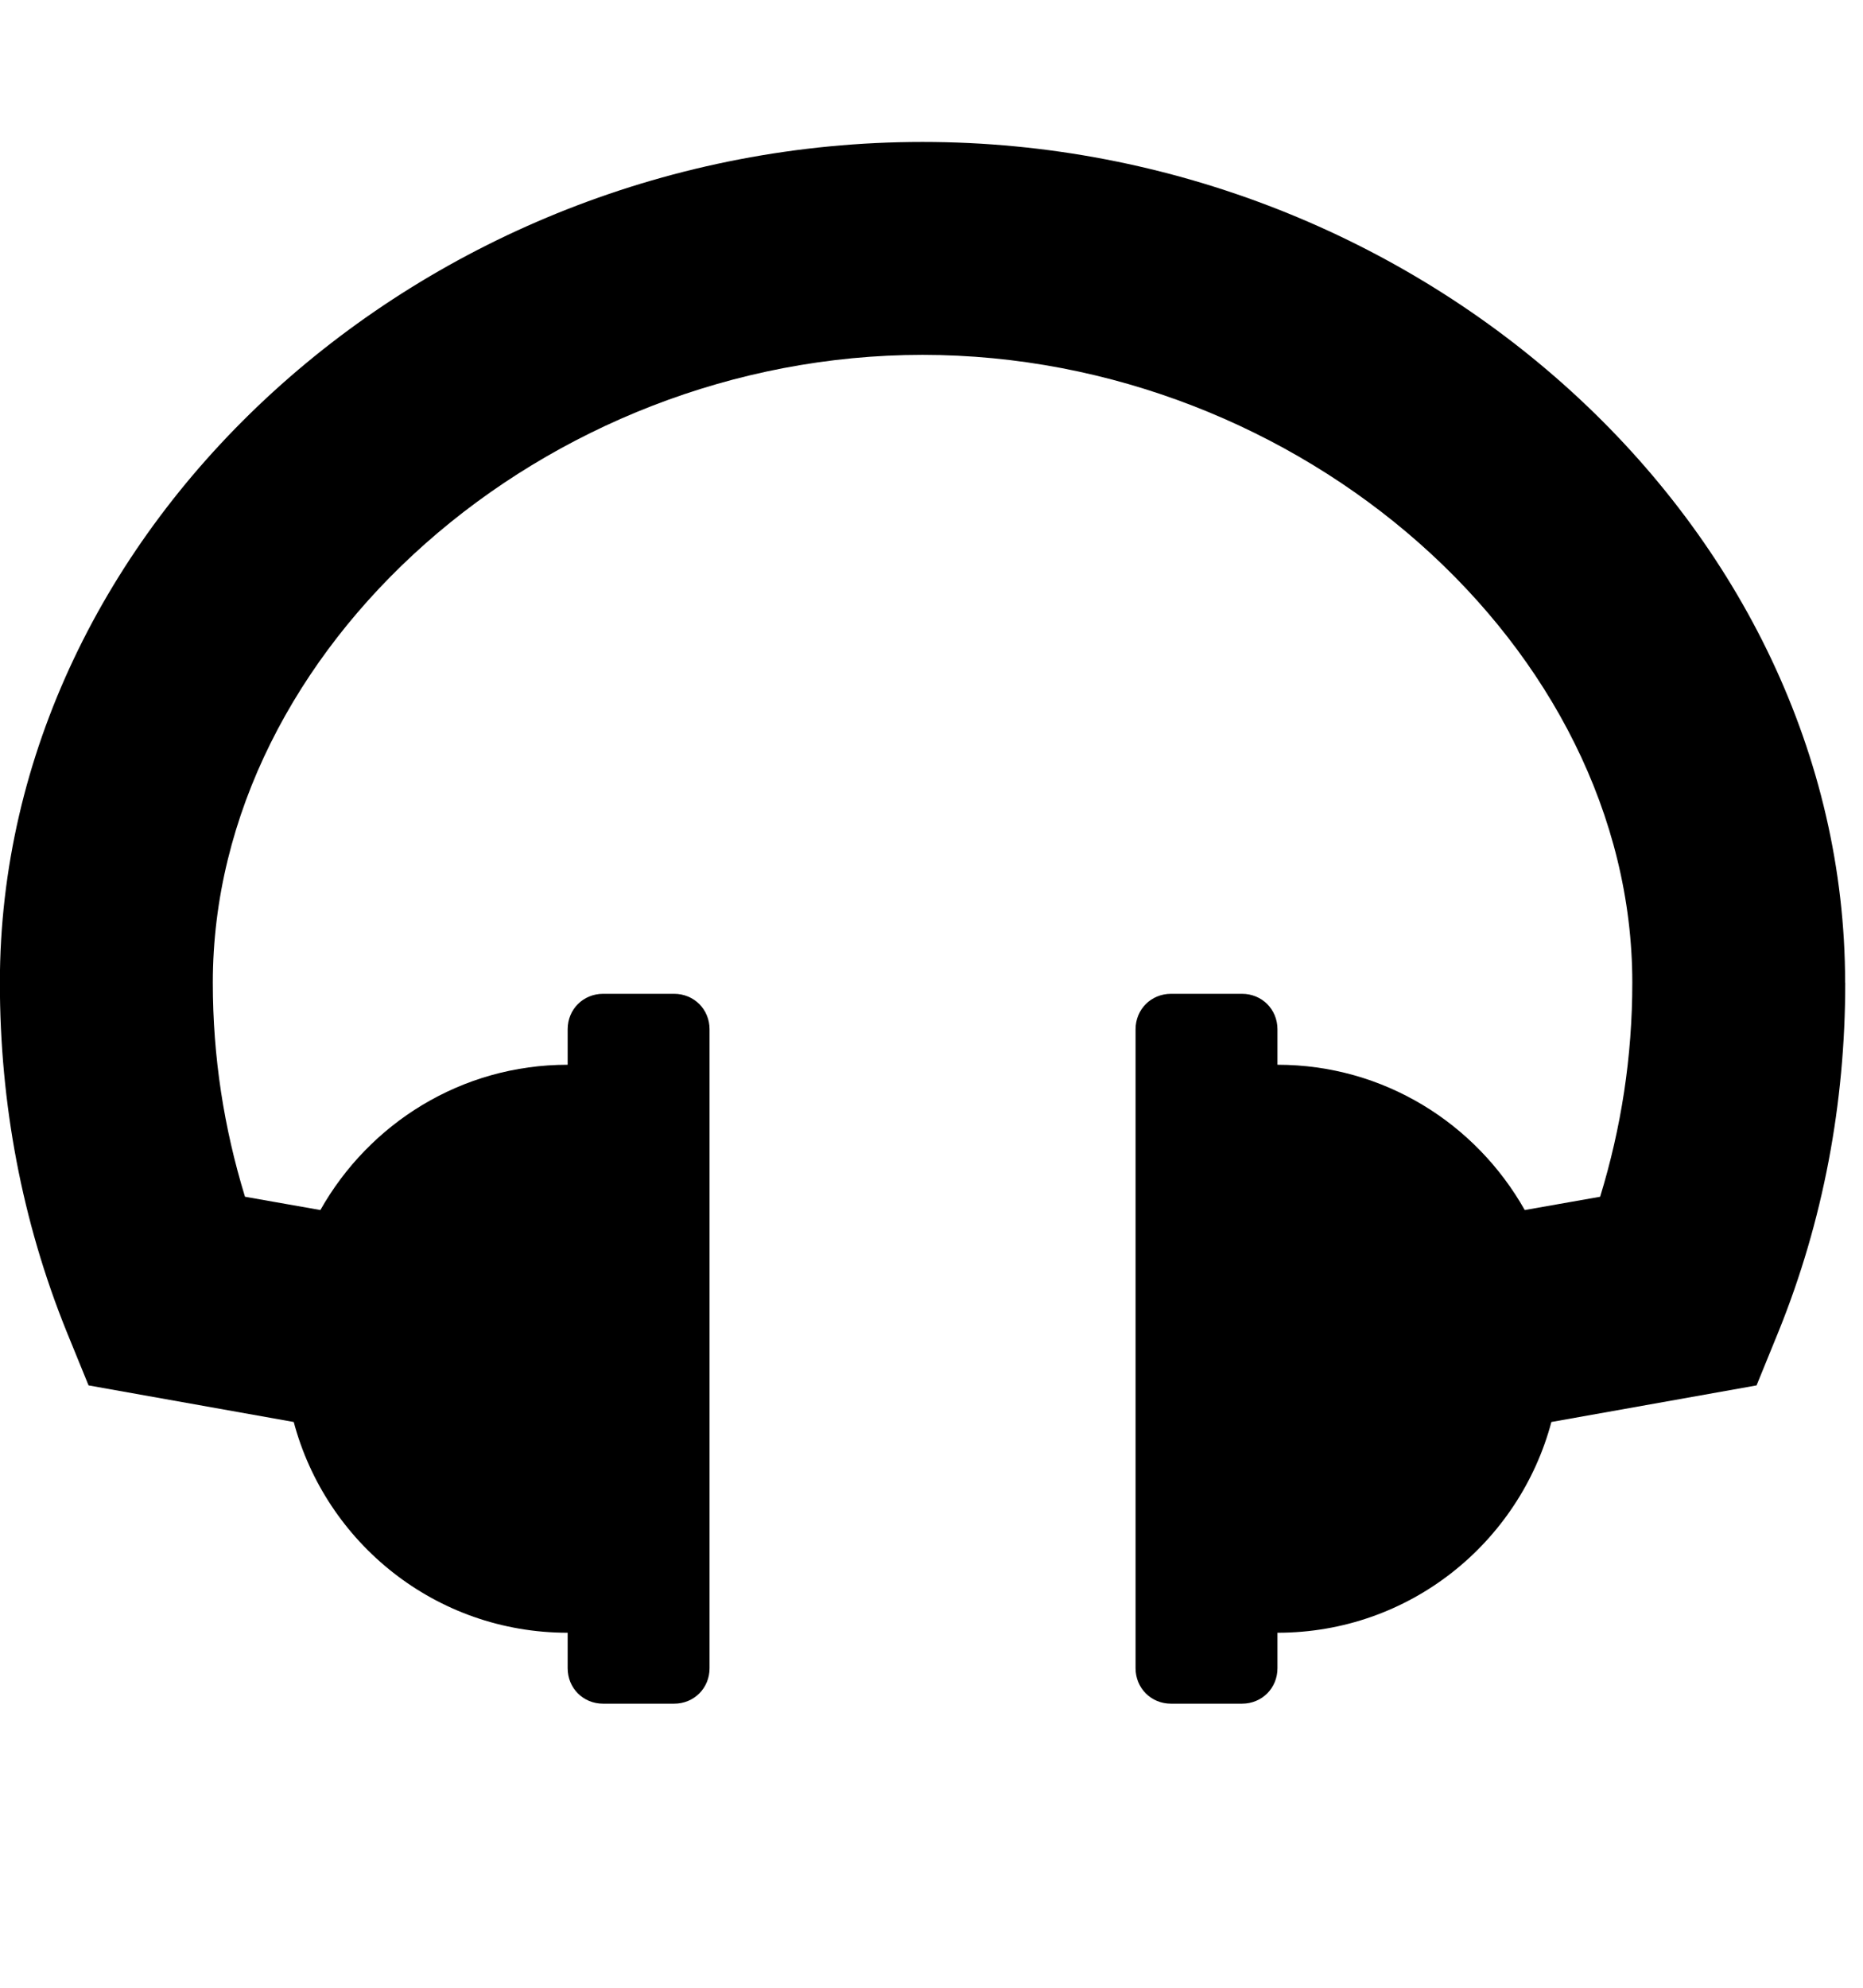 <?xml version="1.0" encoding="utf-8"?>
<!-- Generated by IcoMoon.io -->
<!DOCTYPE svg PUBLIC "-//W3C//DTD SVG 1.1//EN" "http://www.w3.org/Graphics/SVG/1.1/DTD/svg11.dtd">
<svg version="1.1" xmlns="http://www.w3.org/2000/svg" xmlns:xlink="http://www.w3.org/1999/xlink" width="30" height="32" viewBox="0 0 30 32">
<path d="M29.714 15.821c0 1.946-0.357 3.839-1.071 5.607l-0.357 0.875-3.304 0.589c-0.518 1.946-2.286 3.393-4.411 3.393v0.571c0 0.321-0.25 0.571-0.571 0.571h-1.143c-0.321 0-0.571-0.25-0.571-0.571v-10.286c0-0.321 0.25-0.571 0.571-0.571h1.143c0.321 0 0.571 0.25 0.571 0.571v0.571c1.714 0 3.196 0.946 3.982 2.339l1.214-0.214c0.339-1.107 0.518-2.25 0.518-3.446 0-5.393-5.339-10.107-11.429-10.107s-11.429 4.714-11.429 10.107c0 1.196 0.179 2.339 0.518 3.446l1.214 0.214c0.786-1.393 2.268-2.339 3.982-2.339v-0.571c0-0.321 0.25-0.571 0.571-0.571h1.143c0.321 0 0.571 0.25 0.571 0.571v10.286c0 0.321-0.25 0.571-0.571 0.571h-1.143c-0.321 0-0.571-0.25-0.571-0.571v-0.571c-2.125 0-3.893-1.446-4.411-3.393l-3.304-0.589-0.357-0.875c-0.714-1.768-1.071-3.661-1.071-5.607 0-7.339 6.804-13.536 14.857-13.536s14.857 6.196 14.857 13.536z"></path>
</svg>
